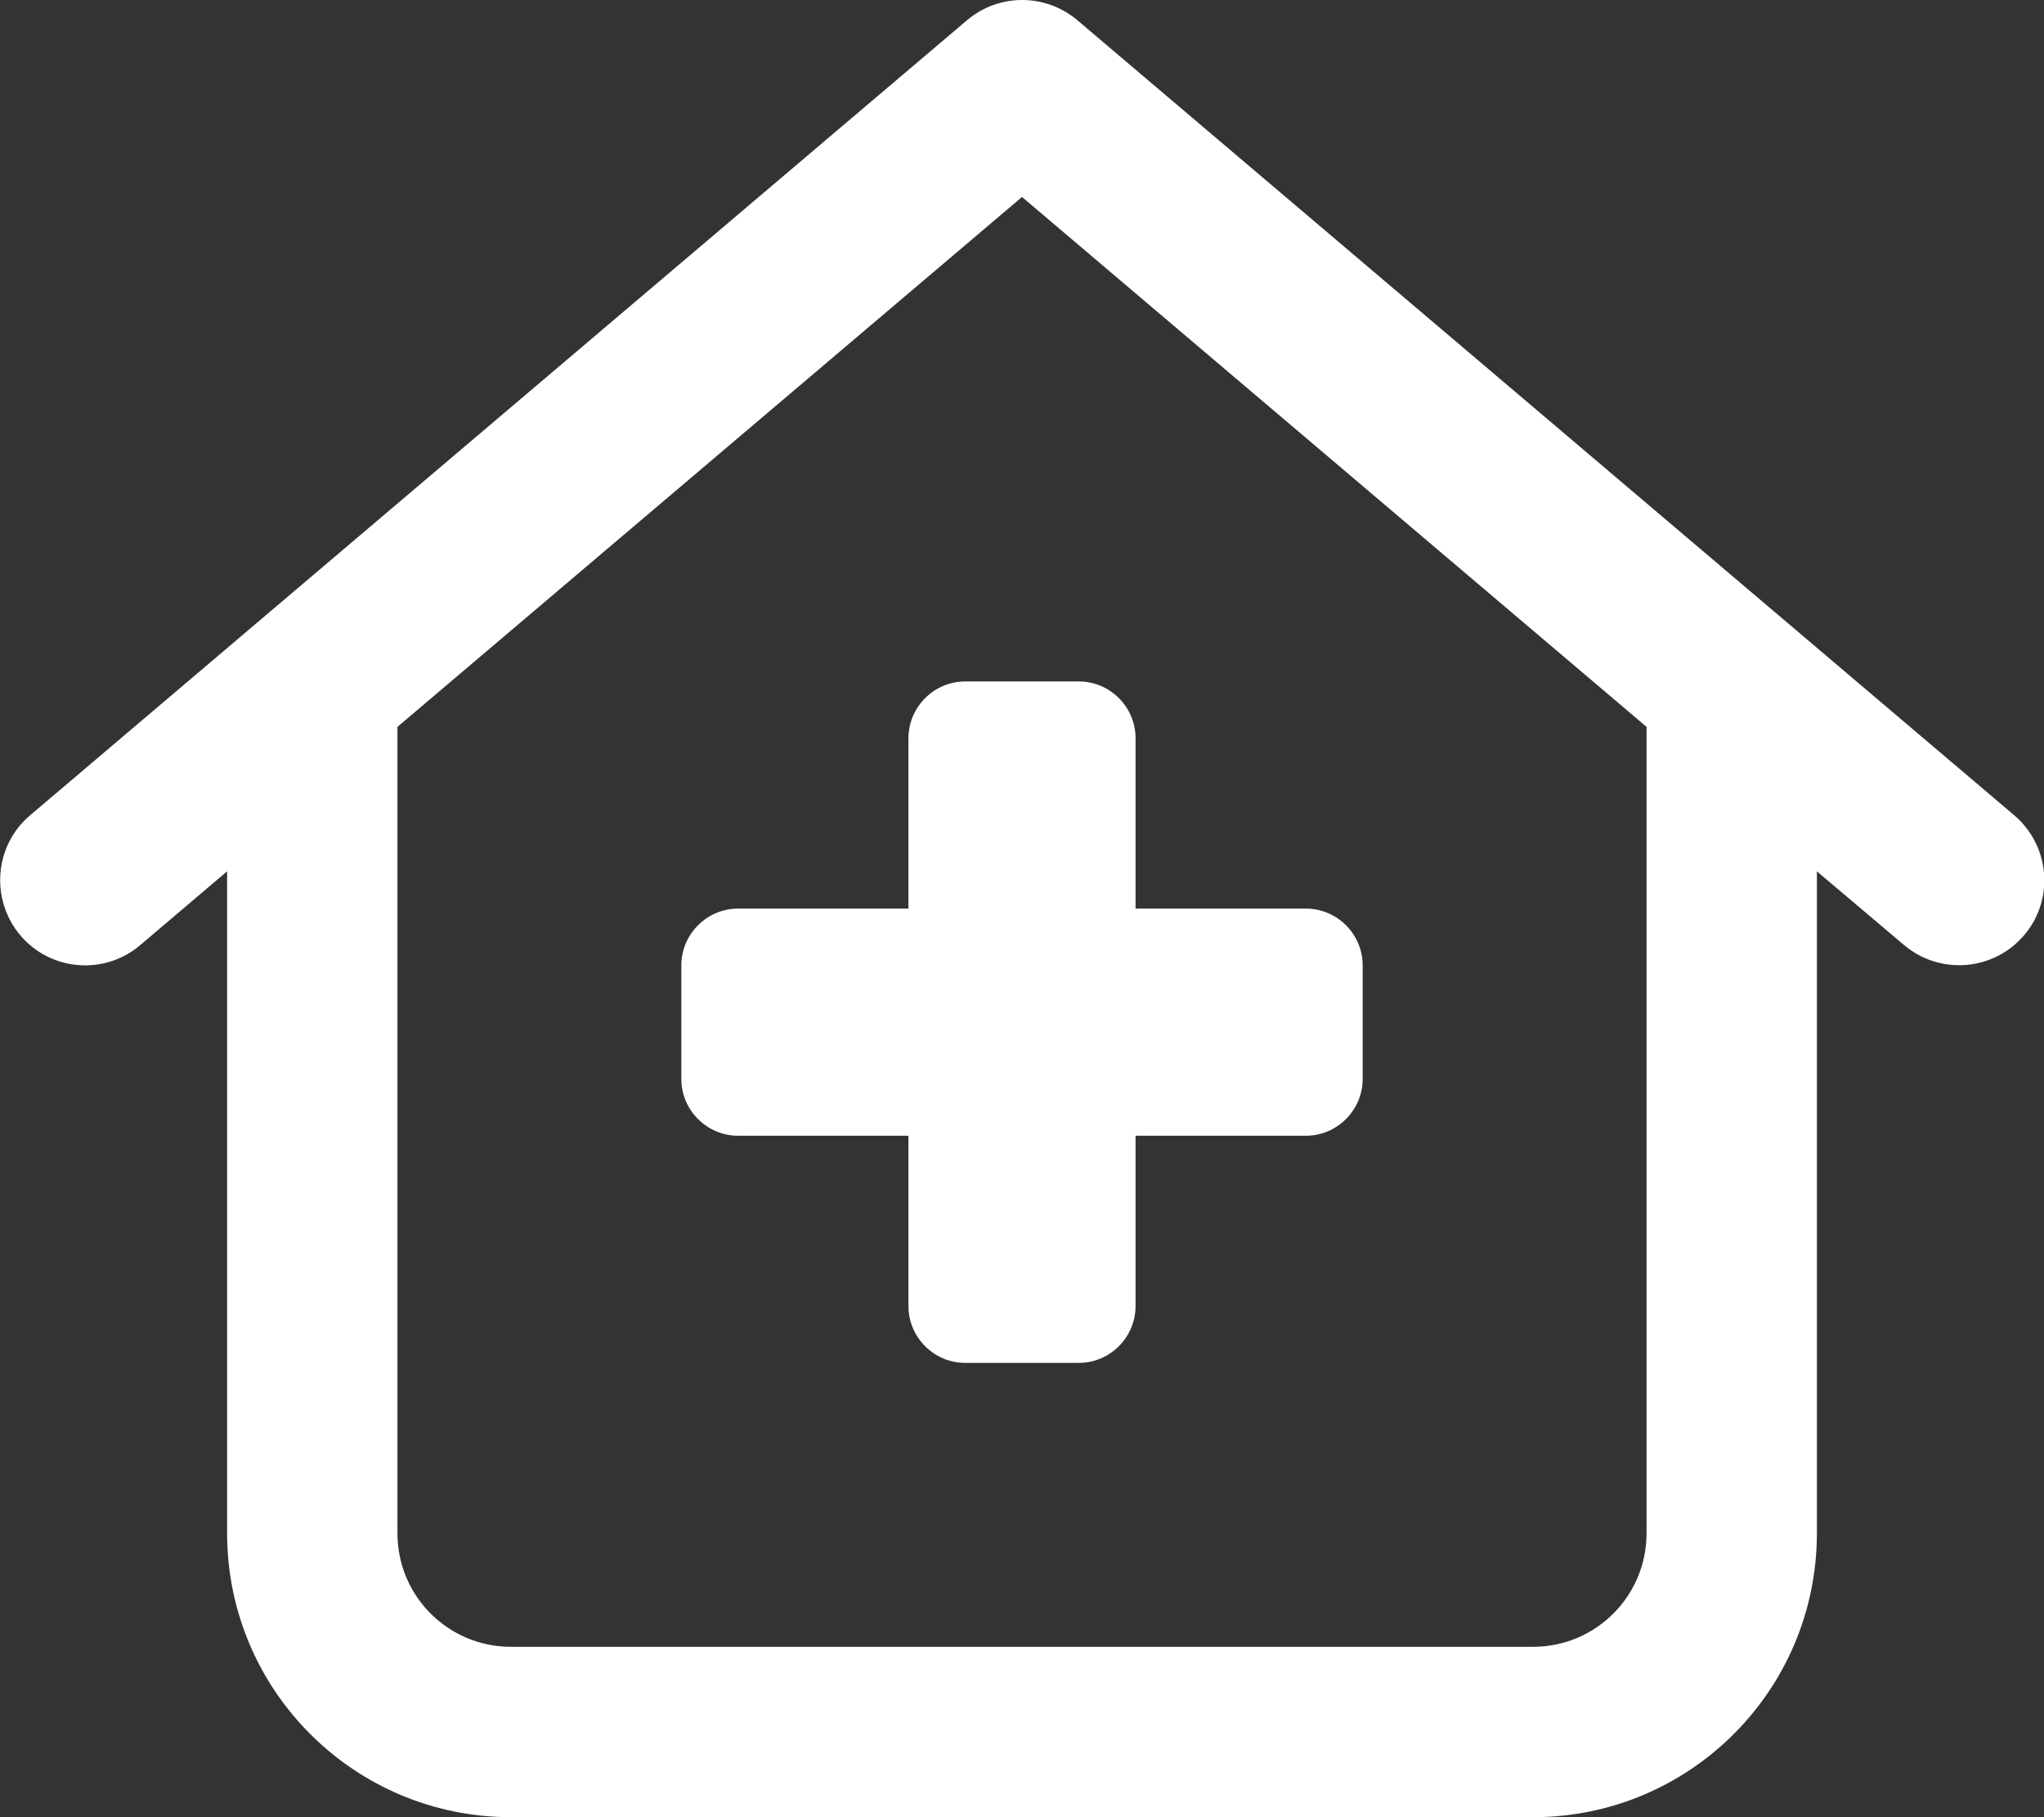 <svg fill="none" height="512" viewBox="0 0 576 512" width="576" xmlns="http://www.w3.org/2000/svg" xmlns:xlink="http://www.w3.org/1999/xlink"><rect x="0" y="0" width="576" height="512" fill="#333333" stroke="none"/><clipPath id="a"><path d="m0 0h576v512h-576z"/></clipPath><g clip-path="url(#a)"><path d="m272.5 5.7c9-7.6 22.1-7.6 31.1 0l264 224c10.1 8.6 11.4 23.7 2.8 33.8s-23.7 11.3-33.8 2.8l-24.6-20.8v186.5c0 44.2-35.8 80-80 80h-288c-44.2 0-80-35.8-80-80v-186.5l-24.5 20.8c-10.1 8.6-25.3 7.3-33.8-2.8-8.5-10.1-7.3-25.3 2.8-33.8zm15.5 49.8-176 149.3v227.2c0 17.7 14.3 32 32 32h288c17.7 0 32-14.3 32-32v-227.2zm-32 152.5c0-8.8 7.2-16 16-16h32c8.8 0 16 7.2 16 16v48h48c8.8 0 16 7.2 16 16v32c0 8.8-7.2 16-16 16h-48v48c0 8.8-7.2 16-16 16h-32c-8.8 0-16-7.2-16-16v-48h-48c-8.8 0-16-7.2-16-16v-32c0-8.8 7.2-16 16-16h48z" fill="#fff"/></g></svg>